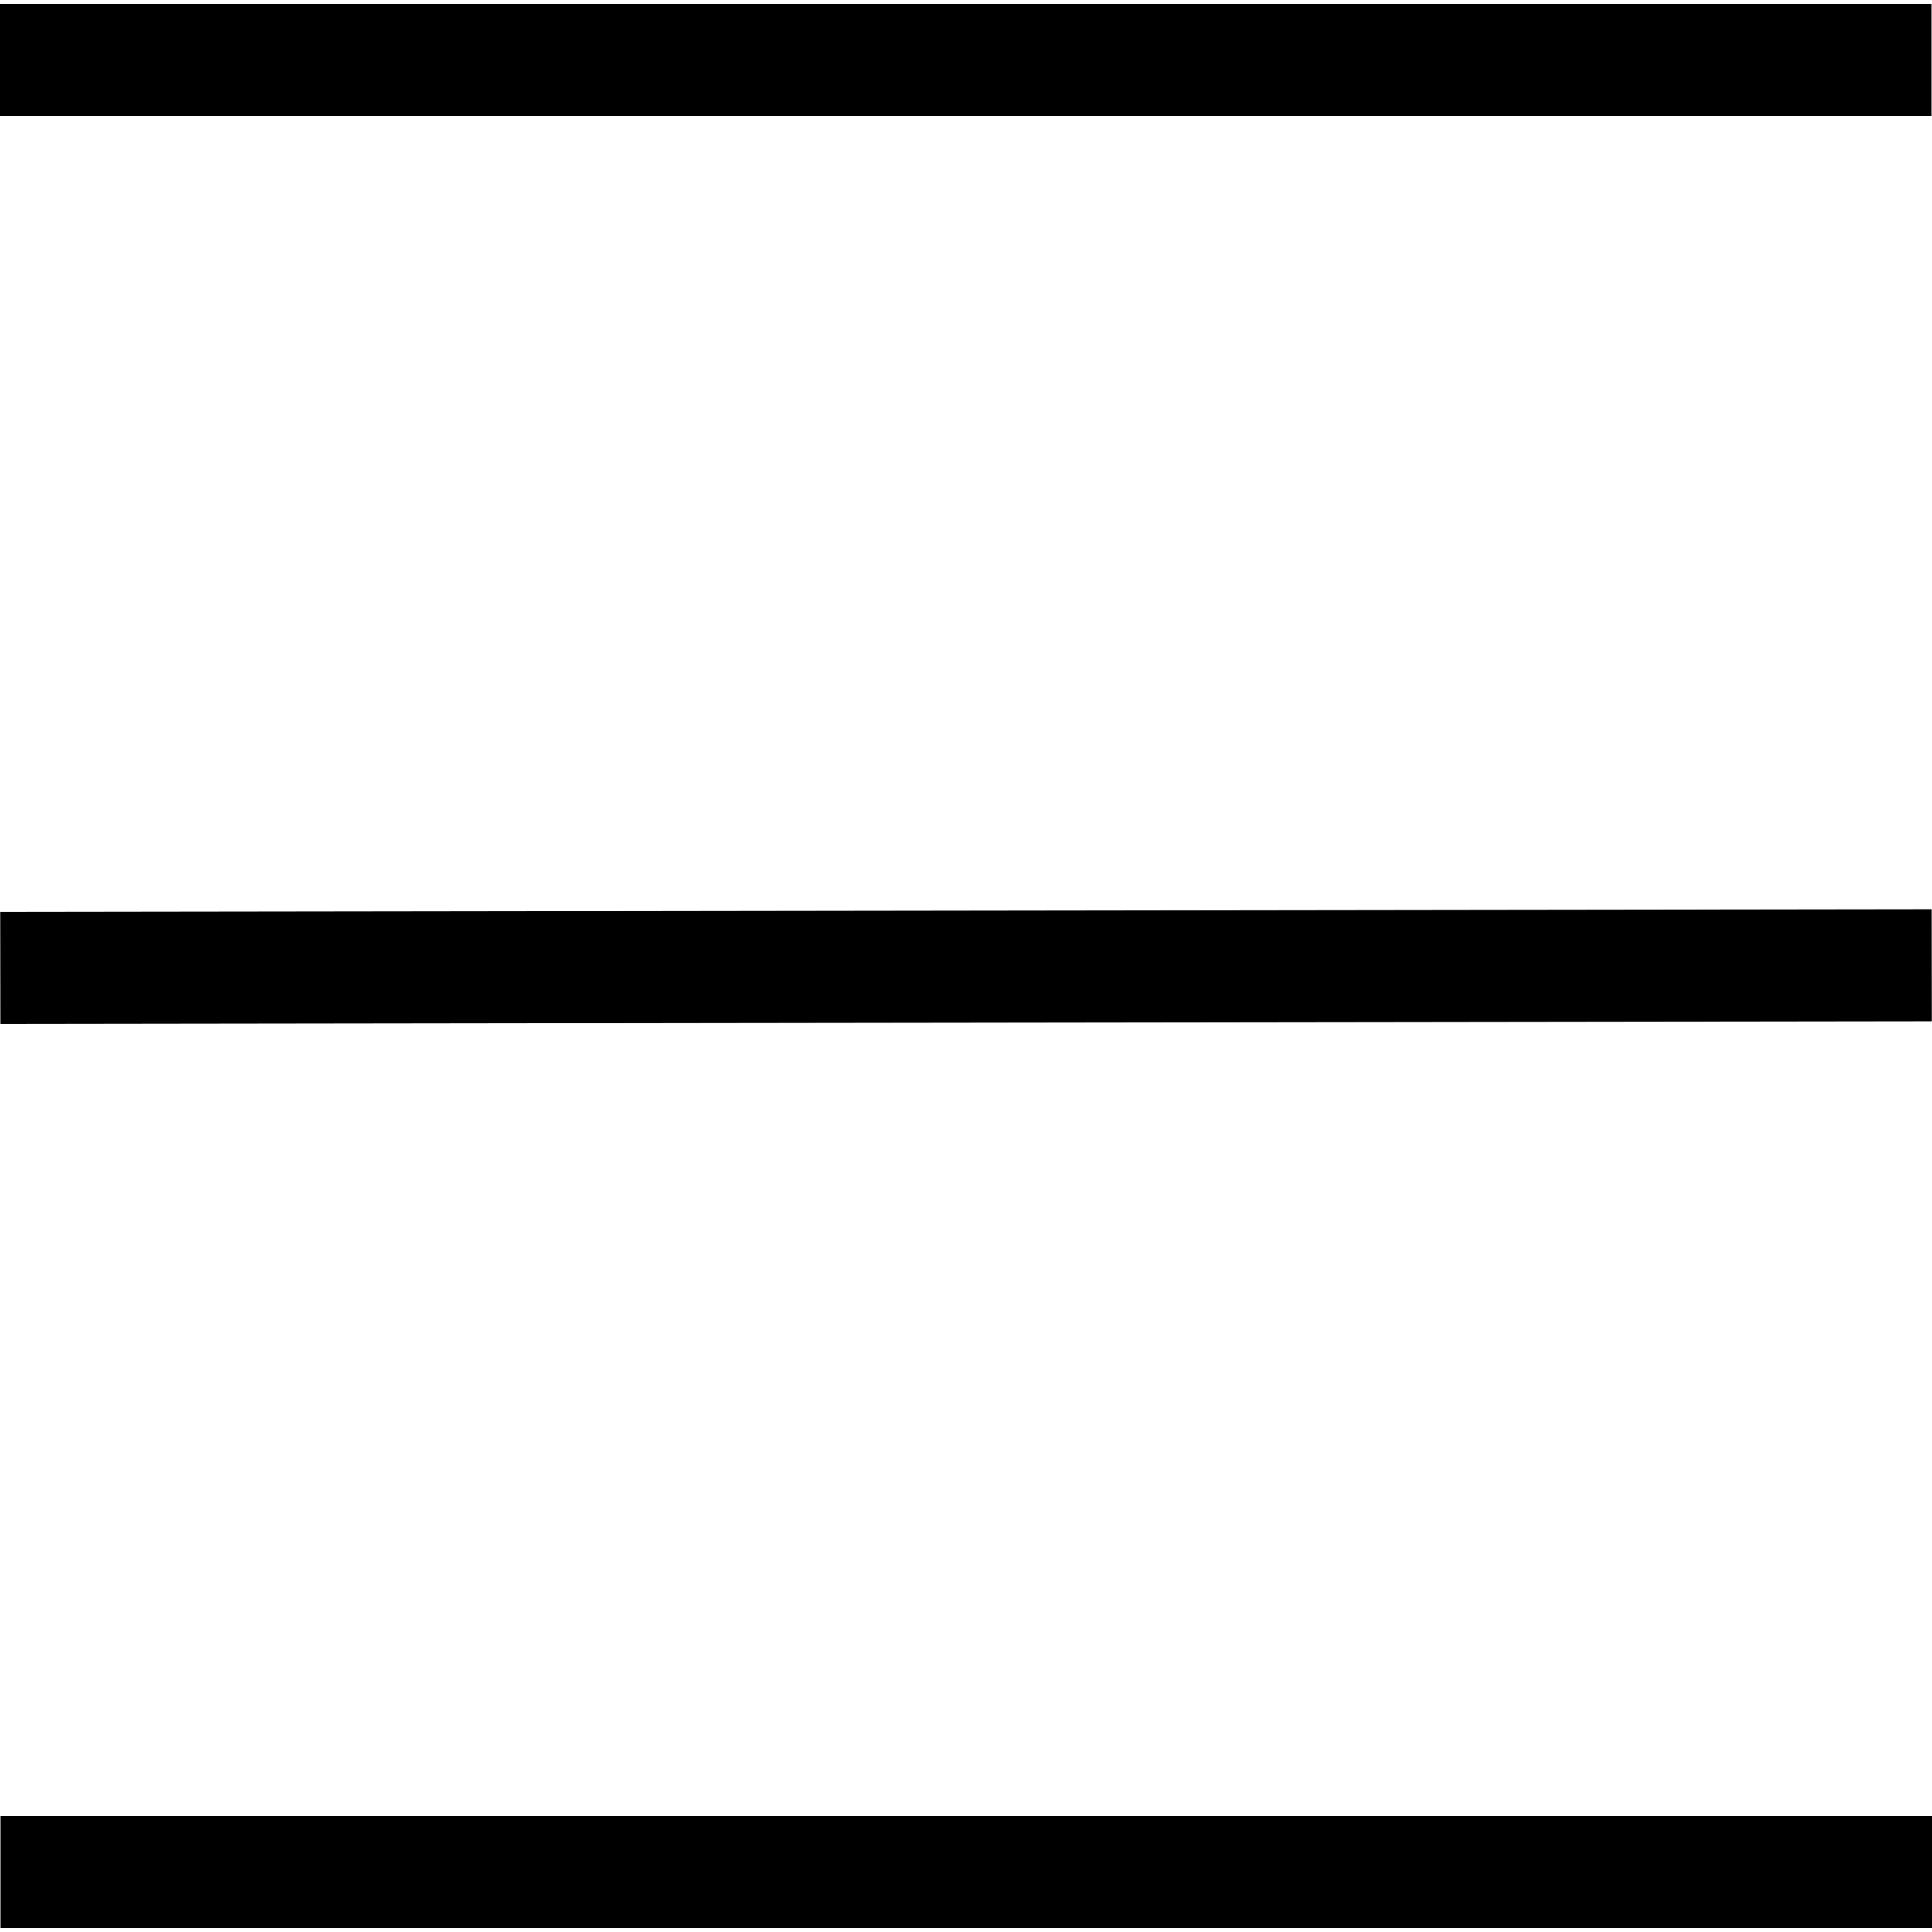 <svg xmlns="http://www.w3.org/2000/svg" xmlns:xlink="http://www.w3.org/1999/xlink" width="500" zoomAndPan="magnify" viewBox="0 0 375 375" height="500" preserveAspectRatio="xMidYMid meet" version="1.2"><g id="4611a8b6ef"><path style="fill:none;stroke-width:29;stroke-linecap:butt;stroke-linejoin:miter;stroke:#000000;stroke-opacity:1;stroke-miterlimit:4;" d="M -0 14.499 L 499.885 14.499 " transform="matrix(0.75,0,-0,0.75,0,0.759)"/><path style="fill:none;stroke-width:29;stroke-linecap:butt;stroke-linejoin:miter;stroke:#000000;stroke-opacity:1;stroke-miterlimit:4;" d="M -0 14.5 L 499.885 14.5 " transform="matrix(0.75,-0,0,0.75,0.086,352.5)"/><path style="fill:none;stroke-width:29;stroke-linecap:butt;stroke-linejoin:miter;stroke:#000000;stroke-opacity:1;stroke-miterlimit:4;" d="M -0.002 14.501 L 499.858 14.499 " transform="matrix(0.75,-0.001,0.001,0.75,0.043,176.991)"/></g></svg>